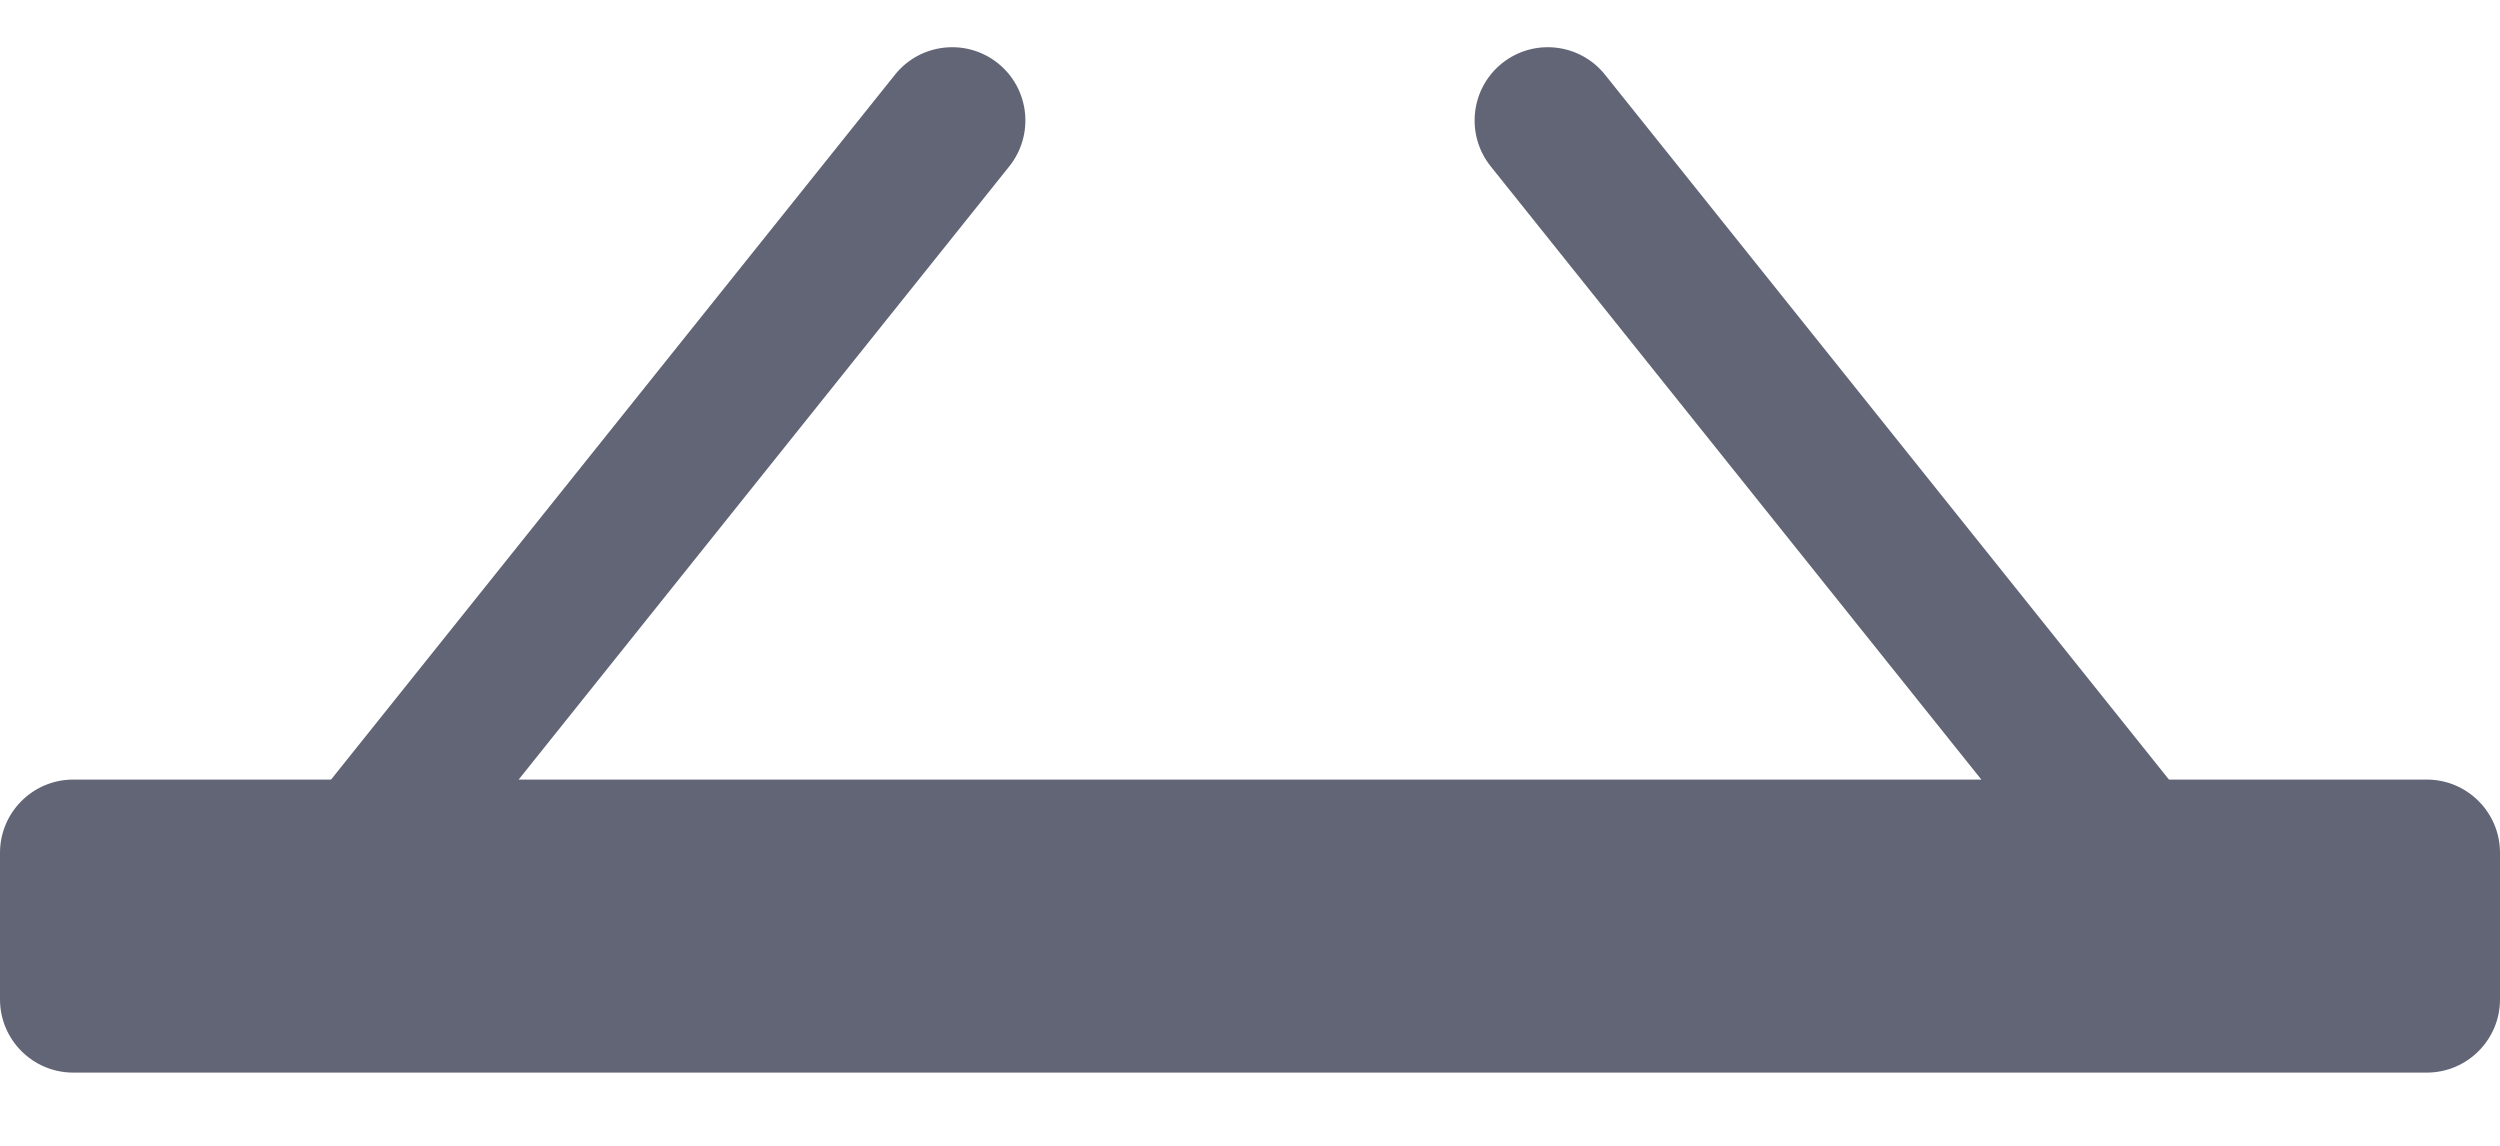 <svg width="24" height="11" viewBox="0 0 24 11" fill="none" xmlns="http://www.w3.org/2000/svg">
<path d="M23.297 7.484H20.822L15.408 0.717C15.166 0.414 14.723 0.365 14.42 0.607C14.117 0.85 14.068 1.292 14.31 1.596L19.021 7.484H4.979L9.69 1.596C9.932 1.292 9.883 0.85 9.58 0.607C9.277 0.365 8.834 0.414 8.592 0.717L3.178 7.484H0.703C0.315 7.484 0 7.799 0 8.187V9.594C0 9.982 0.315 10.297 0.703 10.297H23.297C23.685 10.297 24 9.982 24 9.594V8.187C24 7.799 23.685 7.484 23.297 7.484Z" fill="#616575"/>
</svg>

